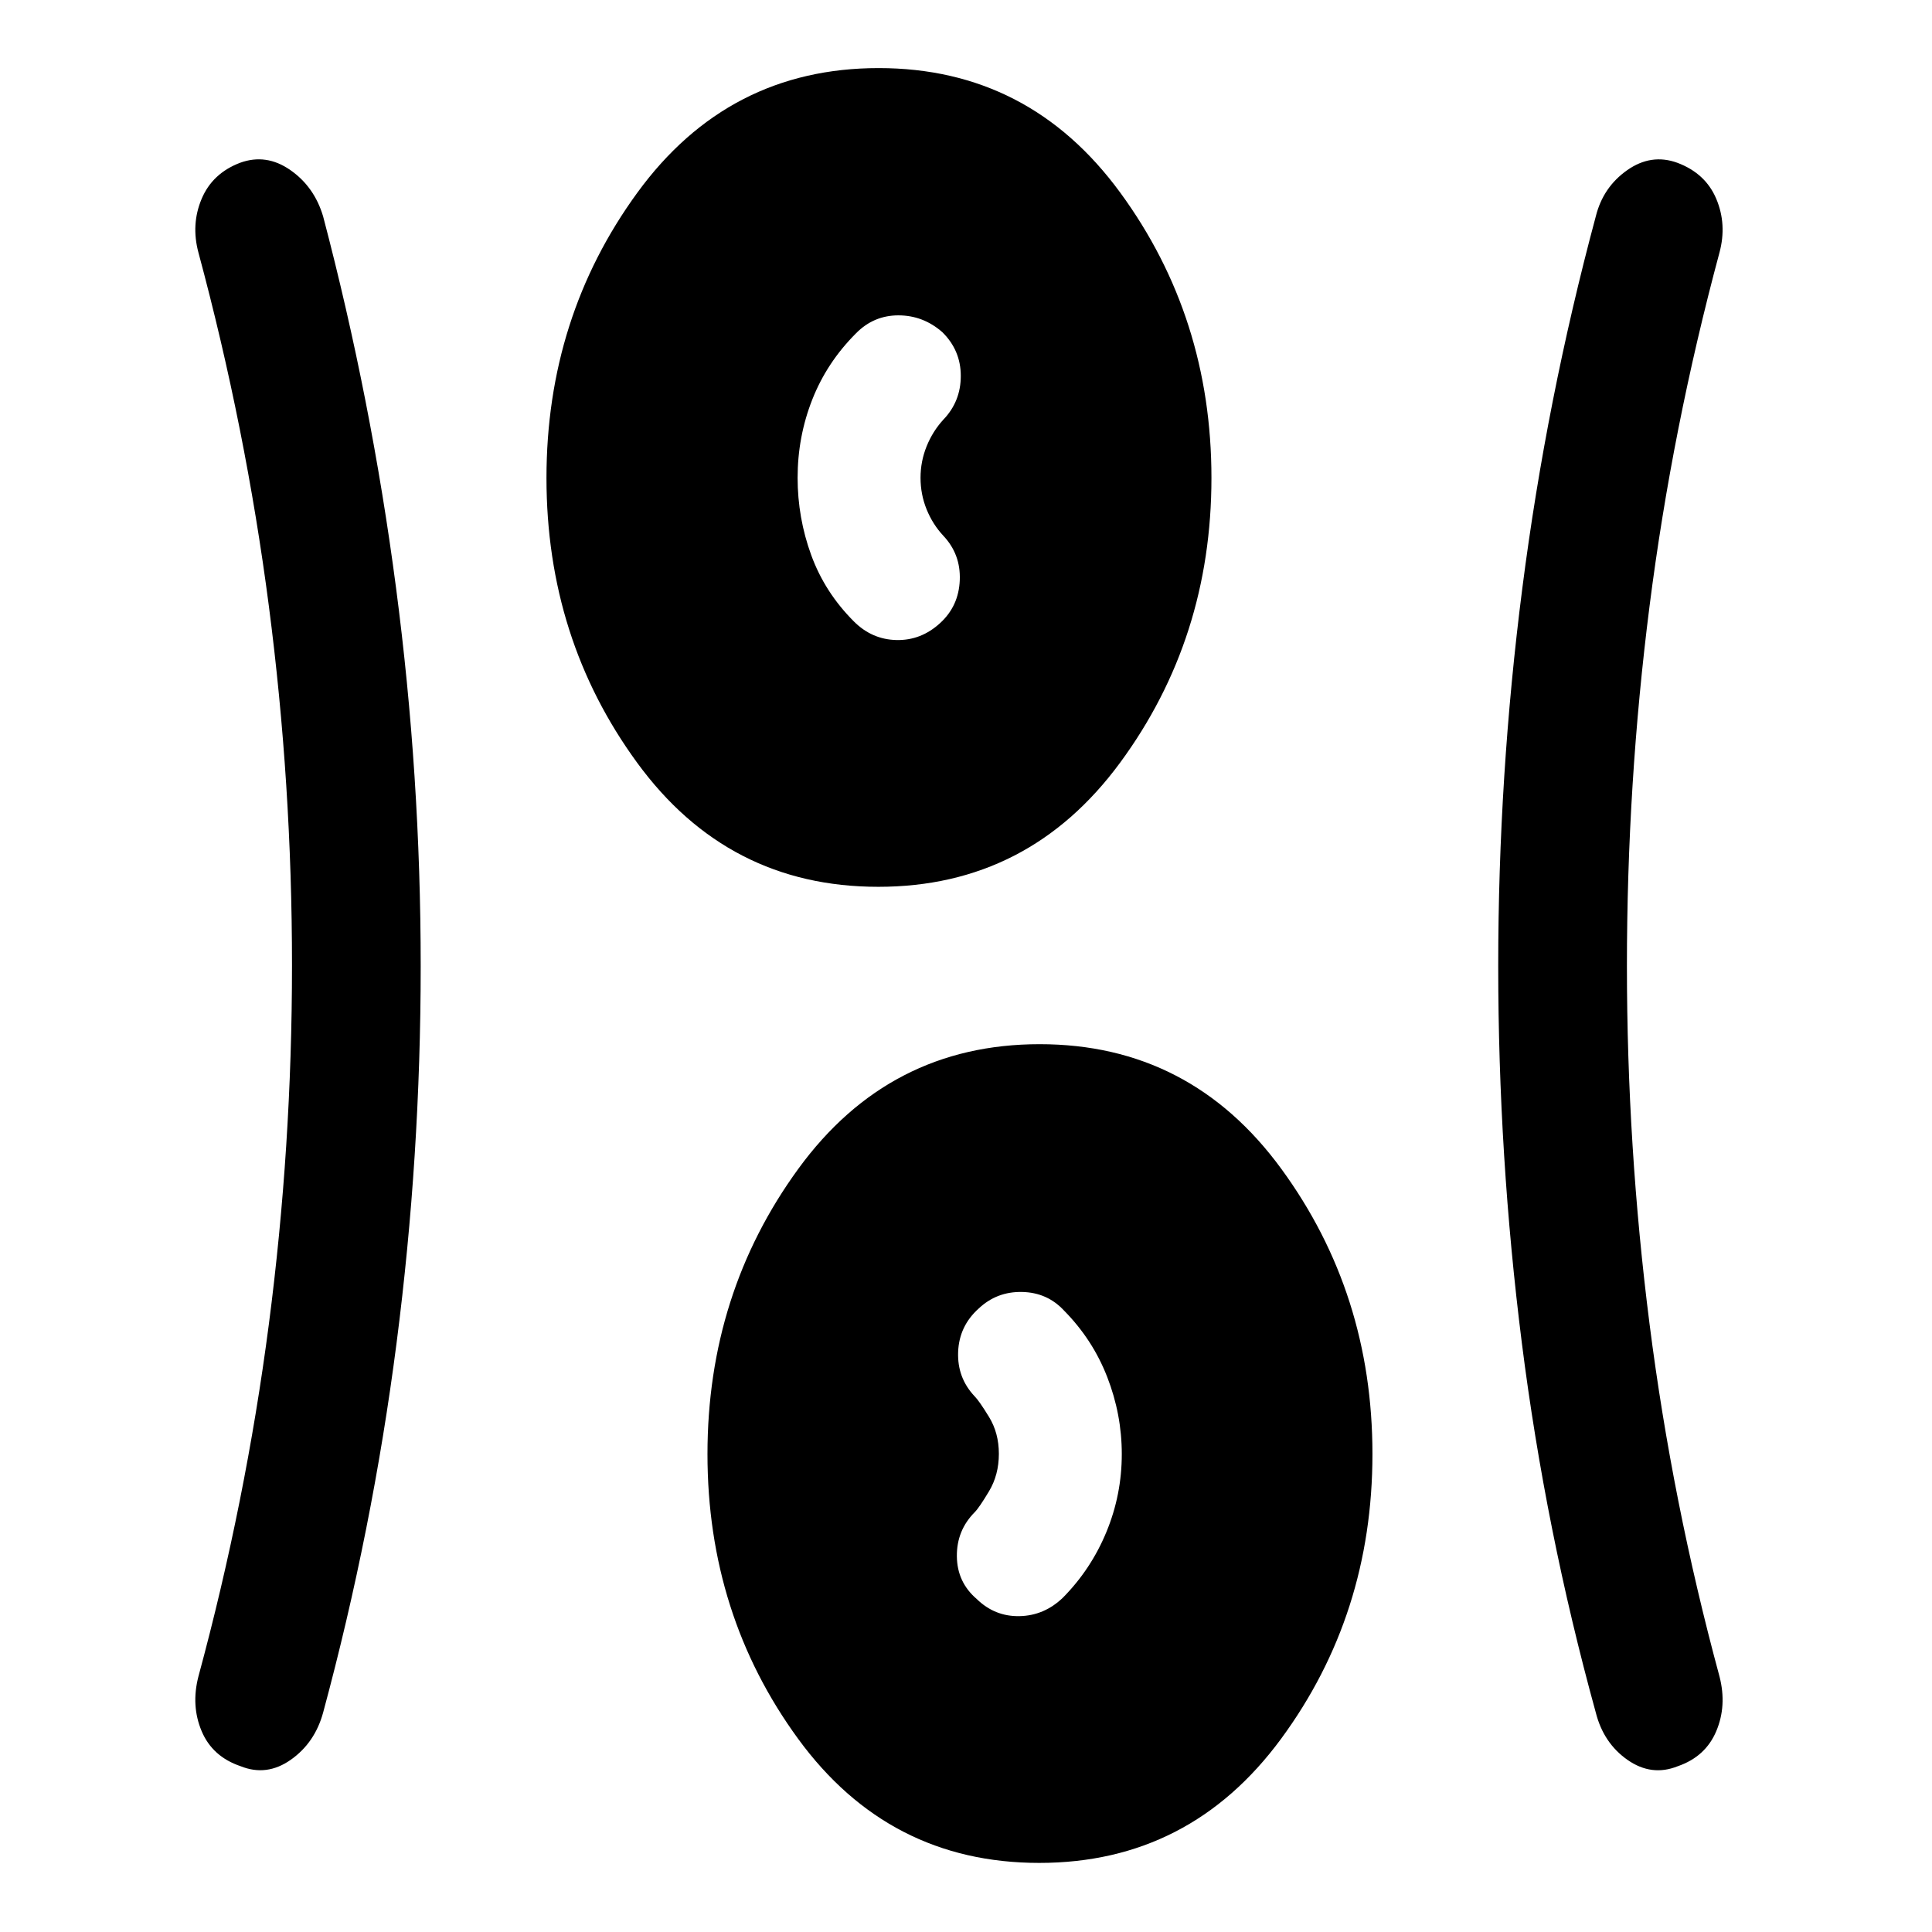 <svg xmlns="http://www.w3.org/2000/svg" height="48" viewBox="0 -960 960 960" width="48"><path d="M516.4-34.33q-74.79 0-119.82-61.67-45.04-61.68-45.04-141.47 0-79.79 45.13-141.74 45.13-61.94 119.93-61.94 74.79 0 120.07 61.93 45.29 61.92 45.29 141.71T636.58-96.02Q591.2-34.33 516.4-34.33ZM209.04-480q0 94.48-11.99 187.34-11.98 92.86-36.48 183.59-4.1 15.05-16.07 23.48-11.97 8.44-24.97 3.2-13.99-4.74-19.33-17.4-5.35-12.67-1.61-27.17 23.5-86.76 35-175.02t11.5-178.4q0-90.15-11.5-178.52-11.5-88.38-35-175.64-3.74-14 1.61-26.67 5.34-12.66 19.08-17.9 13-4.74 24.97 3.6 11.97 8.34 16.32 23.08 24 91.23 36.23 184.59 12.24 93.36 12.24 187.84Zm599.37.06q0 89.58 11.25 177.9 11.25 88.32 34.75 175.08 3.74 14.5-1.61 27.17-5.34 12.66-19.08 17.4-13 5.24-24.97-3.1-11.97-8.34-15.82-23.58-25-90.73-36.73-183.59-11.74-92.86-11.74-187.34t11.99-187.84q11.98-93.36 36.48-184.59 3.6-14.55 15.57-22.98 11.97-8.44 24.97-3.7 13.99 5.24 19.33 17.9 5.35 12.67 1.61 26.67-23.5 87.34-34.75 175.64-11.25 88.31-11.25 178.96ZM485.28-165.51q9 8.81 21.31 8.56 12.31-.25 21.61-9.22 13.97-14.17 21.59-32.66 7.62-18.48 7.62-38.66 0-19.67-7.24-38.29-7.24-18.62-21.47-33.02-8.32-8.98-20.87-9.23t-21.53 8.23q-9.71 8.71-10.21 21.56-.5 12.85 8.21 22.07 2.22 2.21 7.12 10.21 4.91 7.99 4.91 18.35 0 10.46-4.91 18.64-4.9 8.19-7.12 10.4-8.97 9.05-8.84 21.9.13 12.84 9.82 21.16ZM436.4-519.35q-74.79 0-119.82-61.68-45.04-61.67-45.04-141.46t45.13-141.74q45.13-61.94 119.93-61.94 74.79 0 120.07 61.92 45.29 61.93 45.29 141.72 0 79.79-45.38 141.49-45.38 61.69-120.18 61.69Zm30.8-131.1q9.21-8.46 9.71-21.31.5-12.85-8.21-22.07-5.27-5.66-8.28-13.09-3.01-7.44-3.01-15.66 0-8.15 3.01-15.62 3.01-7.47 8.28-13.23 8.71-9.05 8.71-21.78 0-12.72-9.19-21.76-9.53-8.33-21.82-8.33-12.3 0-21.1 8.97-14.47 14.48-21.72 32.95-7.25 18.48-7.25 38.77 0 19.87 6.75 38.4 6.75 18.54 21.22 33.01 8.98 8.98 21.2 9.23 12.22.25 21.7-8.48Z"/></svg>